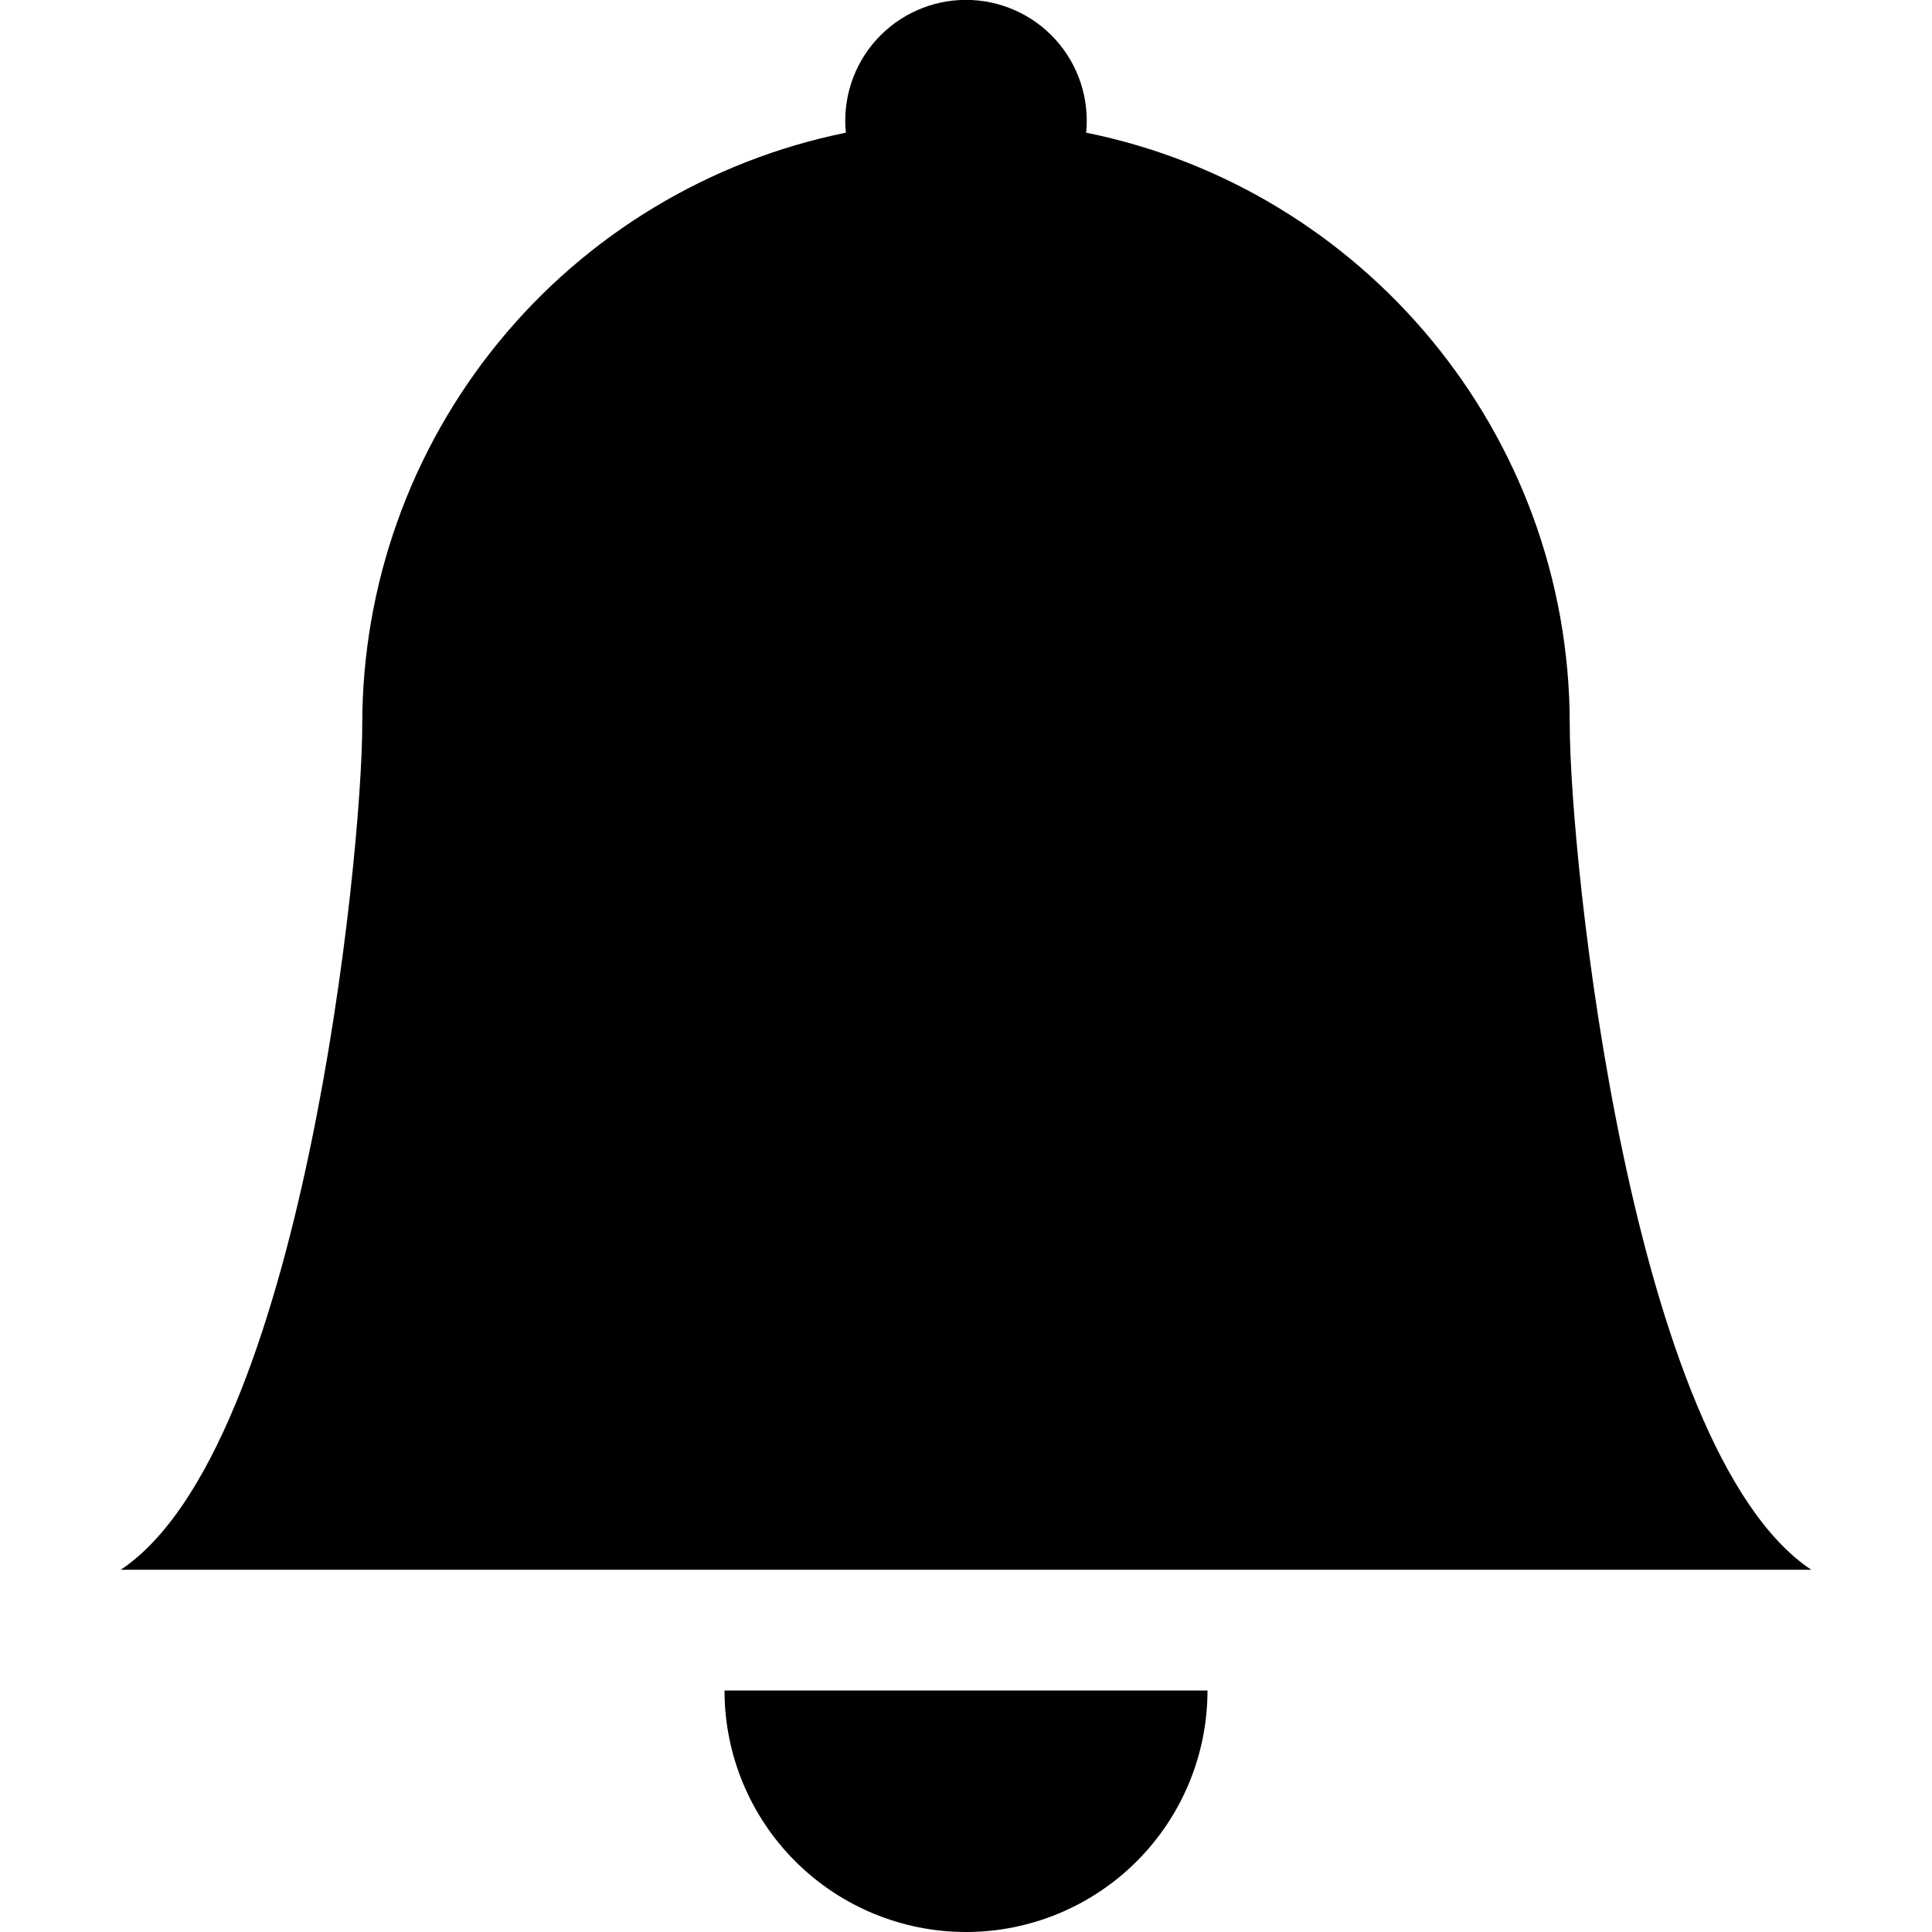 <svg width="100" height="100" viewBox="0 0 100 100" fill="none" xmlns="http://www.w3.org/2000/svg">
<g clip-path="url(#clip0_1_1335)">
<path d="M50 100C53.315 100 56.495 98.683 58.839 96.338C61.183 93.994 62.5 90.815 62.5 87.5H37.5C37.5 90.815 38.817 93.994 41.161 96.338C43.505 98.683 46.685 100 50 100ZM56.219 6.868C56.306 5.999 56.21 5.122 55.937 4.292C55.664 3.462 55.221 2.699 54.635 2.051C54.049 1.404 53.334 0.886 52.535 0.532C51.737 0.177 50.873 -0.006 50 -0.006C49.127 -0.006 48.263 0.177 47.465 0.532C46.666 0.886 45.951 1.404 45.365 2.051C44.779 2.699 44.336 3.462 44.063 4.292C43.79 5.122 43.694 5.999 43.781 6.868C36.716 8.303 30.364 12.137 25.802 17.719C21.24 23.302 18.749 30.29 18.75 37.5C18.75 44.362 15.625 75 6.25 81.25H93.75C84.375 75 81.25 44.362 81.25 37.5C81.25 22.375 70.5 9.75 56.219 6.868Z" fill="black"/>
</g>
<defs>
<clipPath id="clip0_1_1335">
<rect width="100" height="100" fill="white"/>
</clipPath>
</defs>
</svg>
